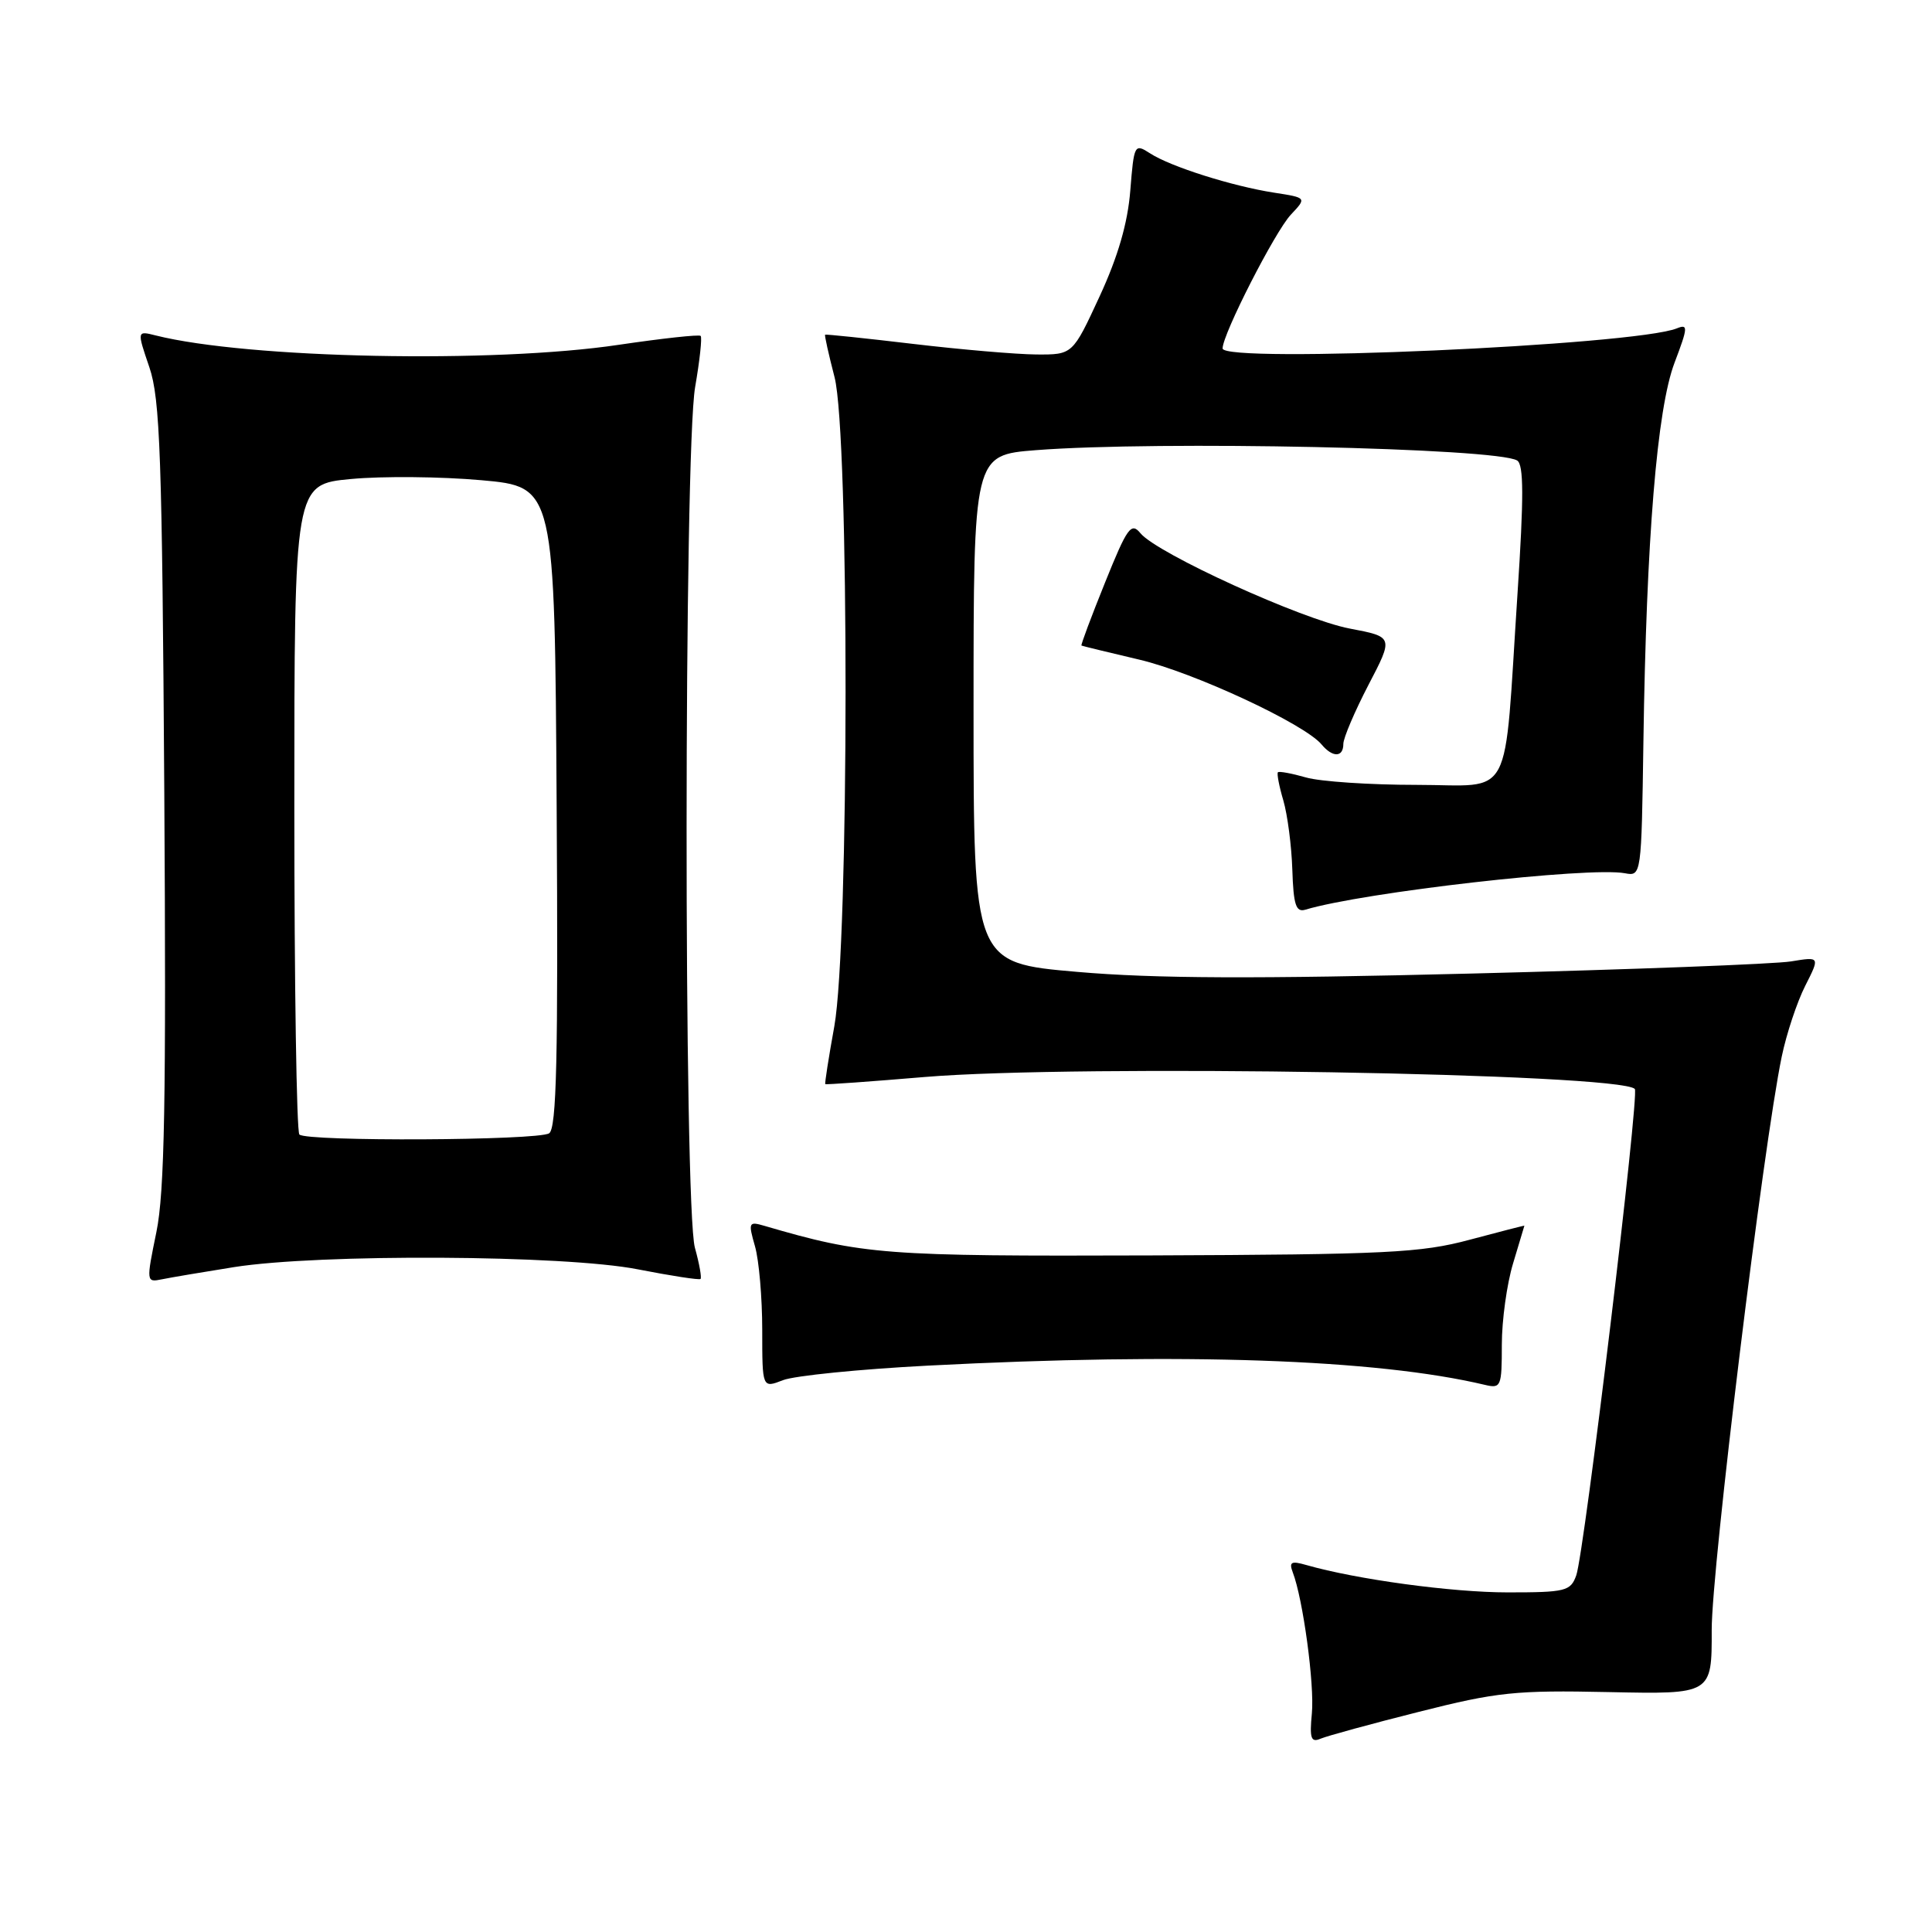 <?xml version="1.0" encoding="UTF-8" standalone="no"?>
<!DOCTYPE svg PUBLIC "-//W3C//DTD SVG 1.1//EN" "http://www.w3.org/Graphics/SVG/1.1/DTD/svg11.dtd" >
<svg xmlns="http://www.w3.org/2000/svg" xmlns:xlink="http://www.w3.org/1999/xlink" version="1.1" viewBox="0 0 256 256">
 <g >
 <path fill="currentColor"
d=" M 188.00 226.83 C 198.38 224.20 200.83 223.95 213.17 224.21 C 226.83 224.50 226.83 224.50 226.81 216.00 C 226.78 207.94 233.65 151.73 236.09 140.00 C 236.72 136.97 238.12 132.76 239.20 130.63 C 241.16 126.76 241.16 126.76 237.33 127.39 C 235.22 127.74 216.18 128.47 195.00 129.00 C 166.42 129.72 152.96 129.67 142.75 128.78 C 129.00 127.59 129.00 127.59 129.00 93.95 C 129.00 60.30 129.00 60.30 137.25 59.65 C 153.45 58.39 198.34 59.35 201.03 61.02 C 201.91 61.56 201.92 65.87 201.08 78.62 C 199.23 106.78 200.70 104.00 187.68 104.00 C 181.52 104.00 174.94 103.56 173.06 103.02 C 171.17 102.48 169.50 102.17 169.33 102.33 C 169.17 102.50 169.49 104.18 170.05 106.07 C 170.60 107.95 171.14 112.09 171.24 115.25 C 171.39 119.90 171.72 120.91 172.96 120.54 C 180.62 118.23 210.54 114.82 215.31 115.71 C 217.49 116.12 217.50 116.03 217.76 98.31 C 218.15 71.41 219.56 54.17 221.89 48.05 C 223.67 43.36 223.70 42.90 222.19 43.51 C 216.57 45.77 162.00 48.18 162.00 46.17 C 162.00 44.28 168.93 30.71 171.04 28.45 C 173.16 26.20 173.16 26.20 168.83 25.53 C 163.28 24.67 155.10 22.08 152.39 20.32 C 150.33 18.99 150.26 19.12 149.77 25.25 C 149.43 29.56 148.14 34.00 145.70 39.28 C 142.13 47.00 142.13 47.00 137.32 46.97 C 134.67 46.95 127.33 46.32 121.00 45.57 C 114.67 44.82 109.42 44.27 109.33 44.35 C 109.24 44.44 109.80 46.96 110.58 49.97 C 112.55 57.56 112.52 125.01 110.55 136.00 C 109.80 140.12 109.27 143.57 109.35 143.65 C 109.43 143.74 115.35 143.31 122.50 142.71 C 142.79 141.01 214.54 142.21 216.62 144.29 C 217.26 144.93 209.93 205.80 208.86 208.75 C 208.11 210.84 207.45 211.00 199.77 211.00 C 192.39 211.00 179.74 209.28 173.08 207.37 C 171.09 206.80 170.78 206.97 171.30 208.35 C 172.66 211.89 174.19 223.20 173.83 227.03 C 173.51 230.33 173.71 230.93 174.97 230.39 C 175.81 230.03 181.68 228.42 188.00 226.83 Z  M 123.00 180.95 C 156.75 179.20 182.38 180.09 196.75 183.50 C 198.89 184.01 199.00 183.75 199.00 178.18 C 199.00 174.95 199.67 170.11 200.49 167.41 C 201.31 164.71 201.98 162.46 201.99 162.41 C 202.00 162.37 198.74 163.20 194.75 164.27 C 188.27 166.01 183.79 166.23 152.50 166.35 C 117.10 166.47 114.42 166.27 101.29 162.43 C 99.20 161.82 99.13 161.97 100.04 165.14 C 100.57 166.98 101.00 171.97 101.00 176.22 C 101.00 183.95 101.00 183.95 103.75 182.88 C 105.26 182.29 113.92 181.42 123.00 180.95 Z  M 31.00 167.90 C 42.34 166.11 74.79 166.28 84.50 168.19 C 88.90 169.05 92.65 169.63 92.82 169.47 C 93.00 169.32 92.67 167.46 92.08 165.34 C 90.59 159.97 90.62 59.86 92.11 51.28 C 92.72 47.76 93.05 44.72 92.84 44.51 C 92.64 44.30 87.75 44.84 81.98 45.69 C 65.39 48.17 32.83 47.51 20.64 44.45 C 18.14 43.82 18.14 43.82 19.79 48.66 C 21.22 52.86 21.48 60.37 21.77 105.04 C 22.03 145.88 21.81 157.98 20.72 163.27 C 19.37 169.84 19.38 169.94 21.43 169.52 C 22.57 169.28 26.88 168.56 31.00 167.90 Z  M 178.00 98.57 C 178.00 97.79 179.50 94.28 181.32 90.77 C 184.65 84.39 184.65 84.39 178.86 83.29 C 172.52 82.09 153.32 73.34 151.12 70.66 C 149.89 69.16 149.37 69.87 146.42 77.20 C 144.59 81.73 143.19 85.48 143.30 85.54 C 143.41 85.60 146.85 86.44 150.94 87.40 C 158.17 89.09 172.87 95.93 175.12 98.65 C 176.59 100.41 178.00 100.37 178.00 98.57 Z  M 39.67 150.33 C 39.30 149.97 39.00 130.43 39.00 106.92 C 39.00 64.17 39.00 64.17 46.53 63.47 C 50.66 63.08 58.43 63.15 63.78 63.63 C 73.50 64.50 73.50 64.50 73.76 106.93 C 73.97 140.22 73.75 149.54 72.76 150.17 C 71.24 151.13 40.62 151.28 39.67 150.33 Z "/>
</g>
</svg>